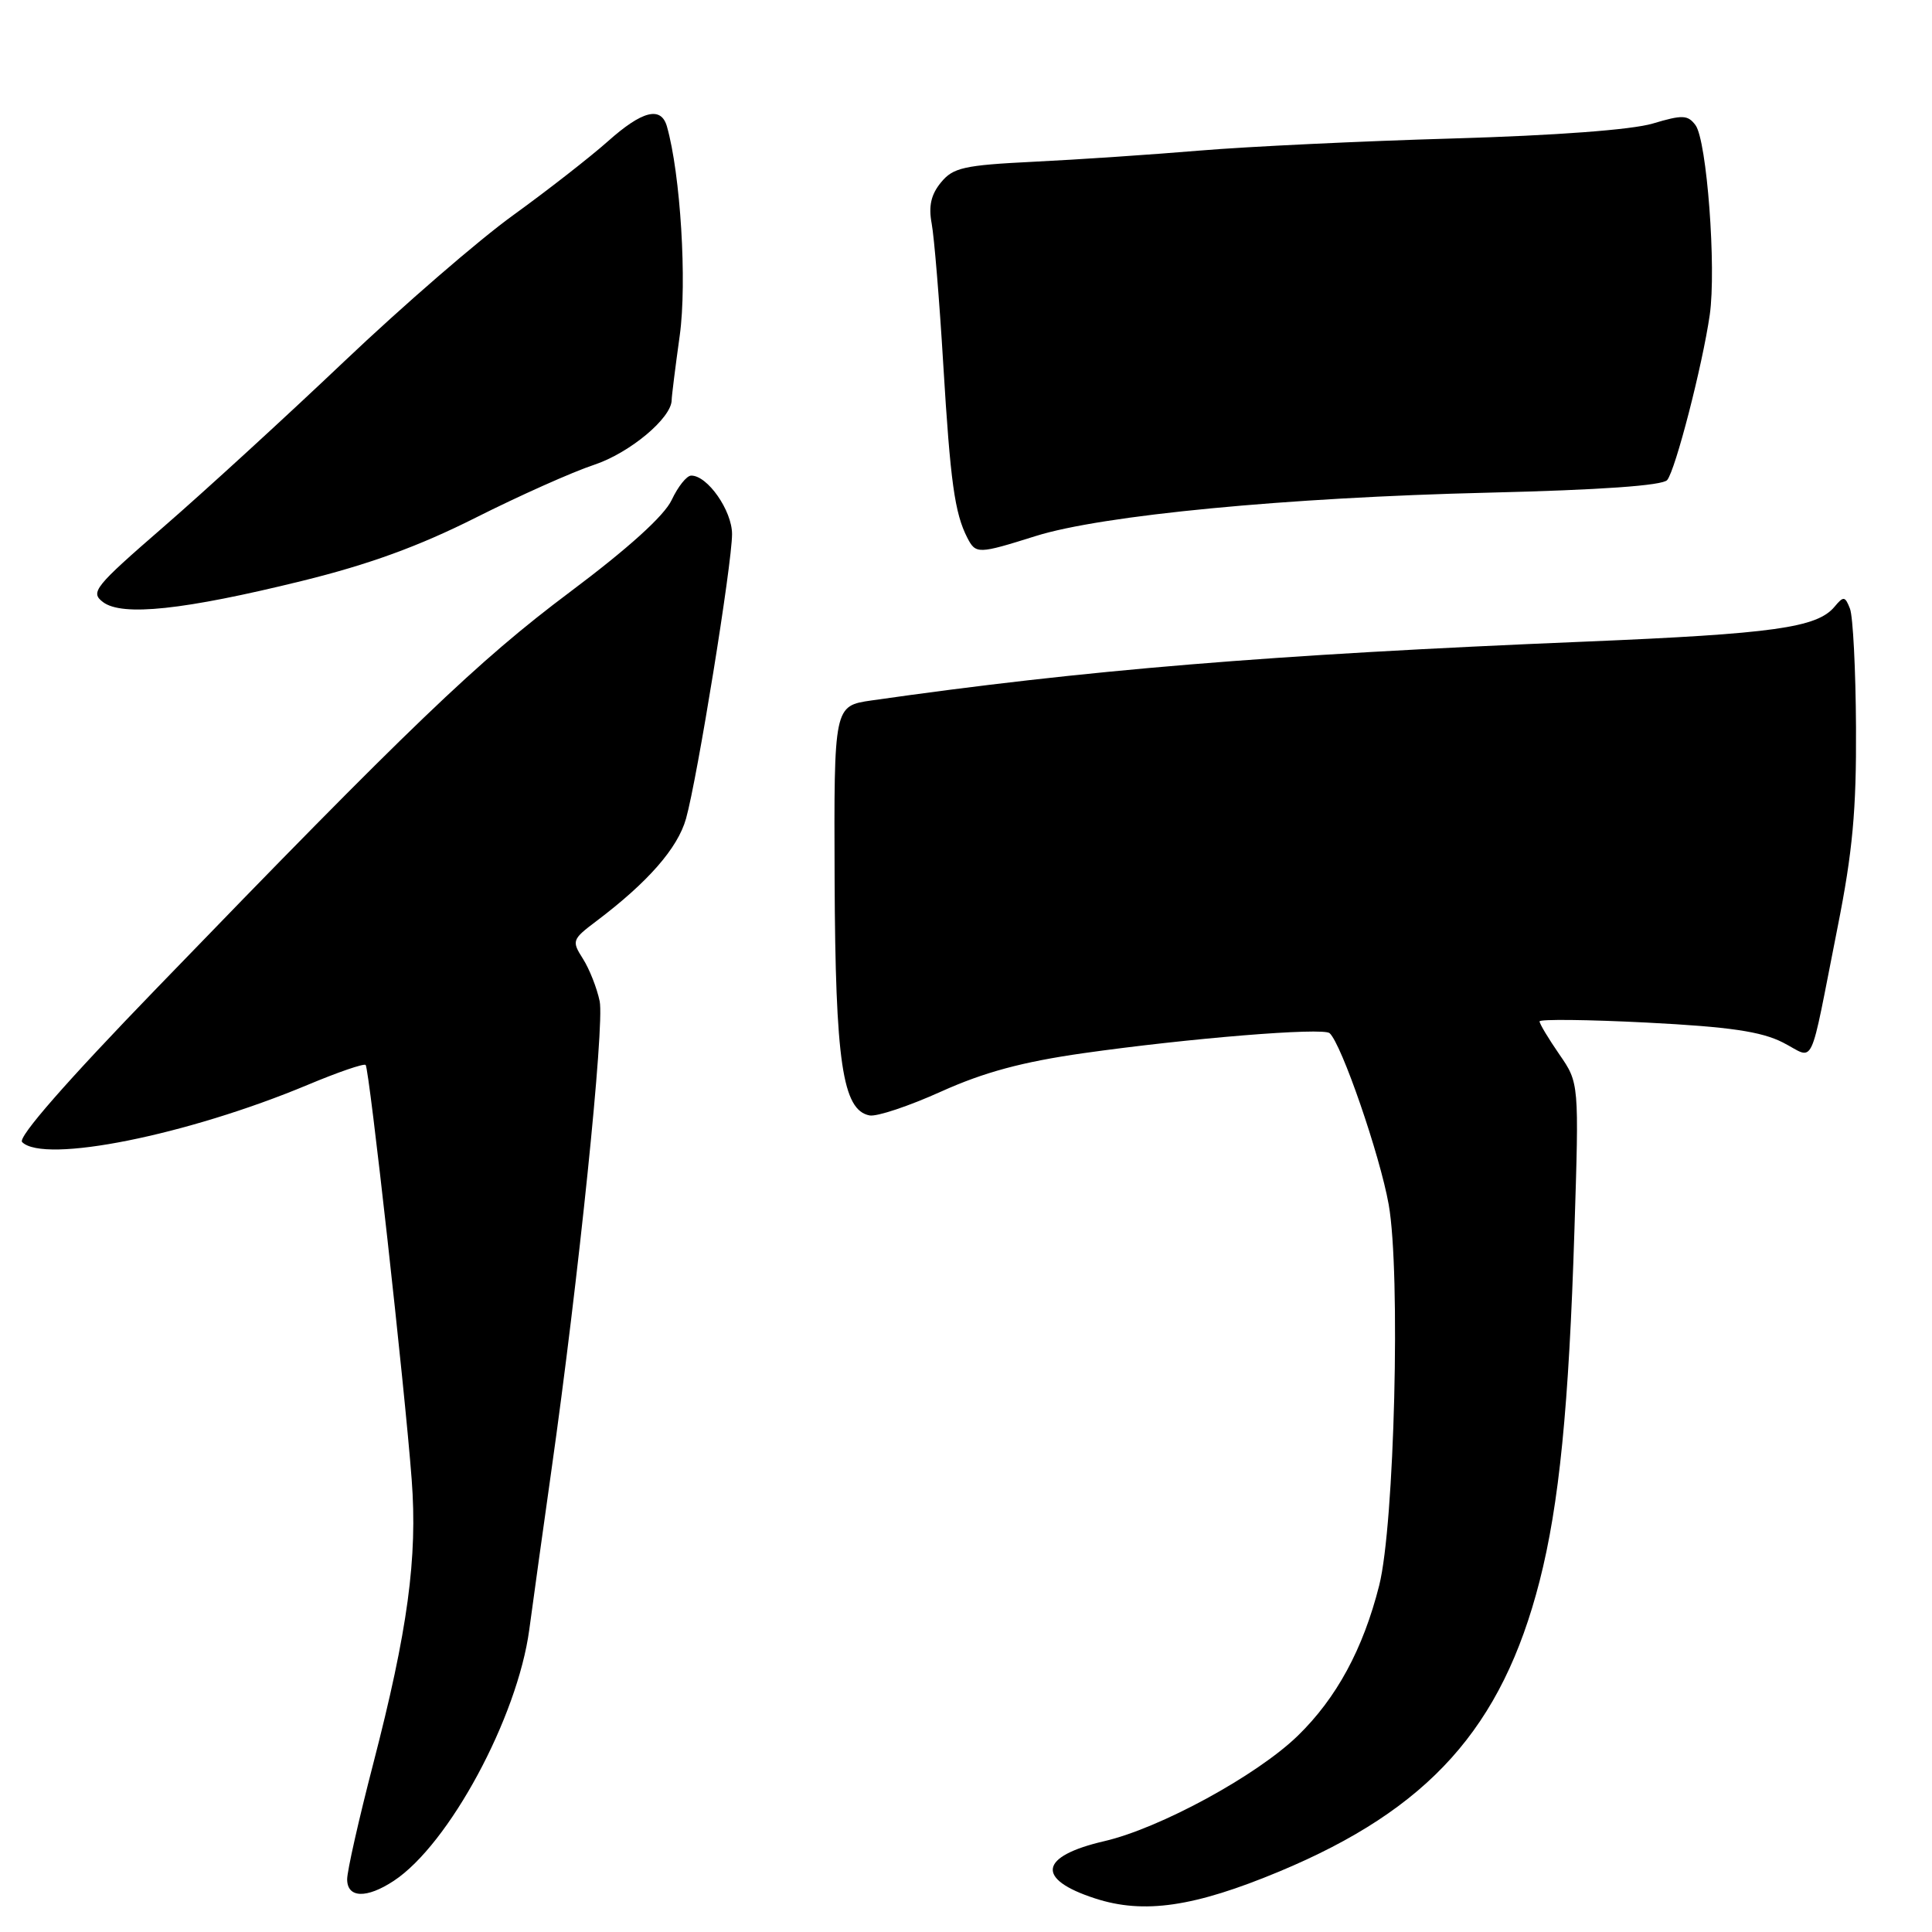 <?xml version="1.0" encoding="UTF-8" standalone="no"?>
<!DOCTYPE svg PUBLIC "-//W3C//DTD SVG 1.1//EN" "http://www.w3.org/Graphics/SVG/1.1/DTD/svg11.dtd" >
<svg xmlns="http://www.w3.org/2000/svg" xmlns:xlink="http://www.w3.org/1999/xlink" version="1.1" viewBox="0 0 256 256">
 <g >
 <path fill="currentColor"
d=" M 169.50 247.99 C 189.36 239.71 199.03 228.92 204.00 209.52 C 206.60 199.35 207.89 186.40 208.62 163.00 C 209.24 143.50 209.24 143.50 206.62 139.71 C 205.18 137.62 204.00 135.66 204.00 135.34 C 204.00 135.03 210.41 135.10 218.25 135.50 C 229.18 136.06 233.37 136.68 236.23 138.13 C 240.59 140.34 239.63 142.34 243.49 122.87 C 245.48 112.87 245.99 107.37 245.93 96.37 C 245.89 88.74 245.53 81.67 245.13 80.65 C 244.48 78.99 244.28 78.96 243.09 80.39 C 240.78 83.17 235.02 83.98 210.00 85.02 C 168.17 86.75 143.86 88.76 115.50 92.81 C 110.50 93.53 110.50 93.53 110.59 116.51 C 110.69 140.71 111.64 147.11 115.22 147.80 C 116.17 147.99 120.45 146.56 124.72 144.63 C 130.40 142.07 135.47 140.71 143.50 139.56 C 157.52 137.57 175.30 136.12 176.18 136.90 C 177.76 138.31 182.85 153.07 184.01 159.61 C 185.61 168.65 184.78 202.04 182.75 210.08 C 180.62 218.51 177.10 225.00 171.96 230.00 C 166.53 235.27 153.70 242.26 146.30 243.97 C 137.69 245.97 137.21 248.99 145.10 251.55 C 151.57 253.66 158.24 252.68 169.50 247.99 Z  M 52.18 249.22 C 59.49 244.40 68.56 227.59 70.13 215.95 C 70.68 211.85 71.99 202.43 73.04 195.00 C 76.66 169.51 80.12 135.84 79.46 132.67 C 79.10 130.93 78.10 128.39 77.24 127.04 C 75.73 124.67 75.80 124.48 79.04 122.04 C 85.86 116.89 89.80 112.39 90.90 108.48 C 92.40 103.15 97.00 74.72 97.00 70.77 C 97.00 67.65 93.73 62.98 91.58 63.02 C 90.98 63.03 89.83 64.49 89.00 66.25 C 88.03 68.33 83.28 72.63 75.50 78.46 C 63.33 87.58 54.41 96.13 20.74 130.97 C 8.78 143.33 2.32 150.72 2.93 151.33 C 5.83 154.23 24.81 150.42 40.77 143.75 C 44.77 142.07 48.22 140.89 48.45 141.11 C 48.93 141.60 53.63 183.84 54.55 196.04 C 55.34 206.41 54.03 216.04 49.44 233.76 C 47.55 241.05 46.00 247.91 46.00 249.01 C 46.00 251.51 48.57 251.60 52.18 249.22 Z  M 40.00 76.98 C 48.93 74.78 55.50 72.38 63.00 68.61 C 68.78 65.70 75.85 62.54 78.72 61.59 C 83.45 60.02 89.00 55.38 89.00 53.00 C 89.00 52.53 89.48 48.68 90.07 44.45 C 91.05 37.38 90.17 23.07 88.37 16.75 C 87.59 14.03 85.10 14.66 80.52 18.75 C 78.20 20.81 72.58 25.20 68.02 28.50 C 63.45 31.79 53.37 40.52 45.61 47.89 C 37.85 55.26 27.07 65.13 21.65 69.83 C 12.50 77.77 11.93 78.48 13.65 79.78 C 16.19 81.70 24.36 80.83 40.00 76.98 Z  M 137.23 71.03 C 146.01 68.27 170.46 65.92 197.24 65.28 C 212.10 64.92 220.30 64.34 220.91 63.61 C 222.01 62.28 225.58 48.44 226.55 41.73 C 227.44 35.55 226.17 18.60 224.66 16.58 C 223.64 15.22 222.94 15.19 219.00 16.37 C 216.20 17.20 206.19 17.95 192.50 18.35 C 180.40 18.70 165.32 19.42 159.00 19.95 C 152.68 20.48 142.78 21.15 137.00 21.43 C 127.70 21.89 126.29 22.21 124.68 24.18 C 123.37 25.77 123.02 27.31 123.45 29.61 C 123.78 31.37 124.48 39.79 124.99 48.33 C 125.93 63.87 126.50 67.98 128.17 71.25 C 129.30 73.44 129.59 73.43 137.23 71.03 Z "/>
</g>
</svg>